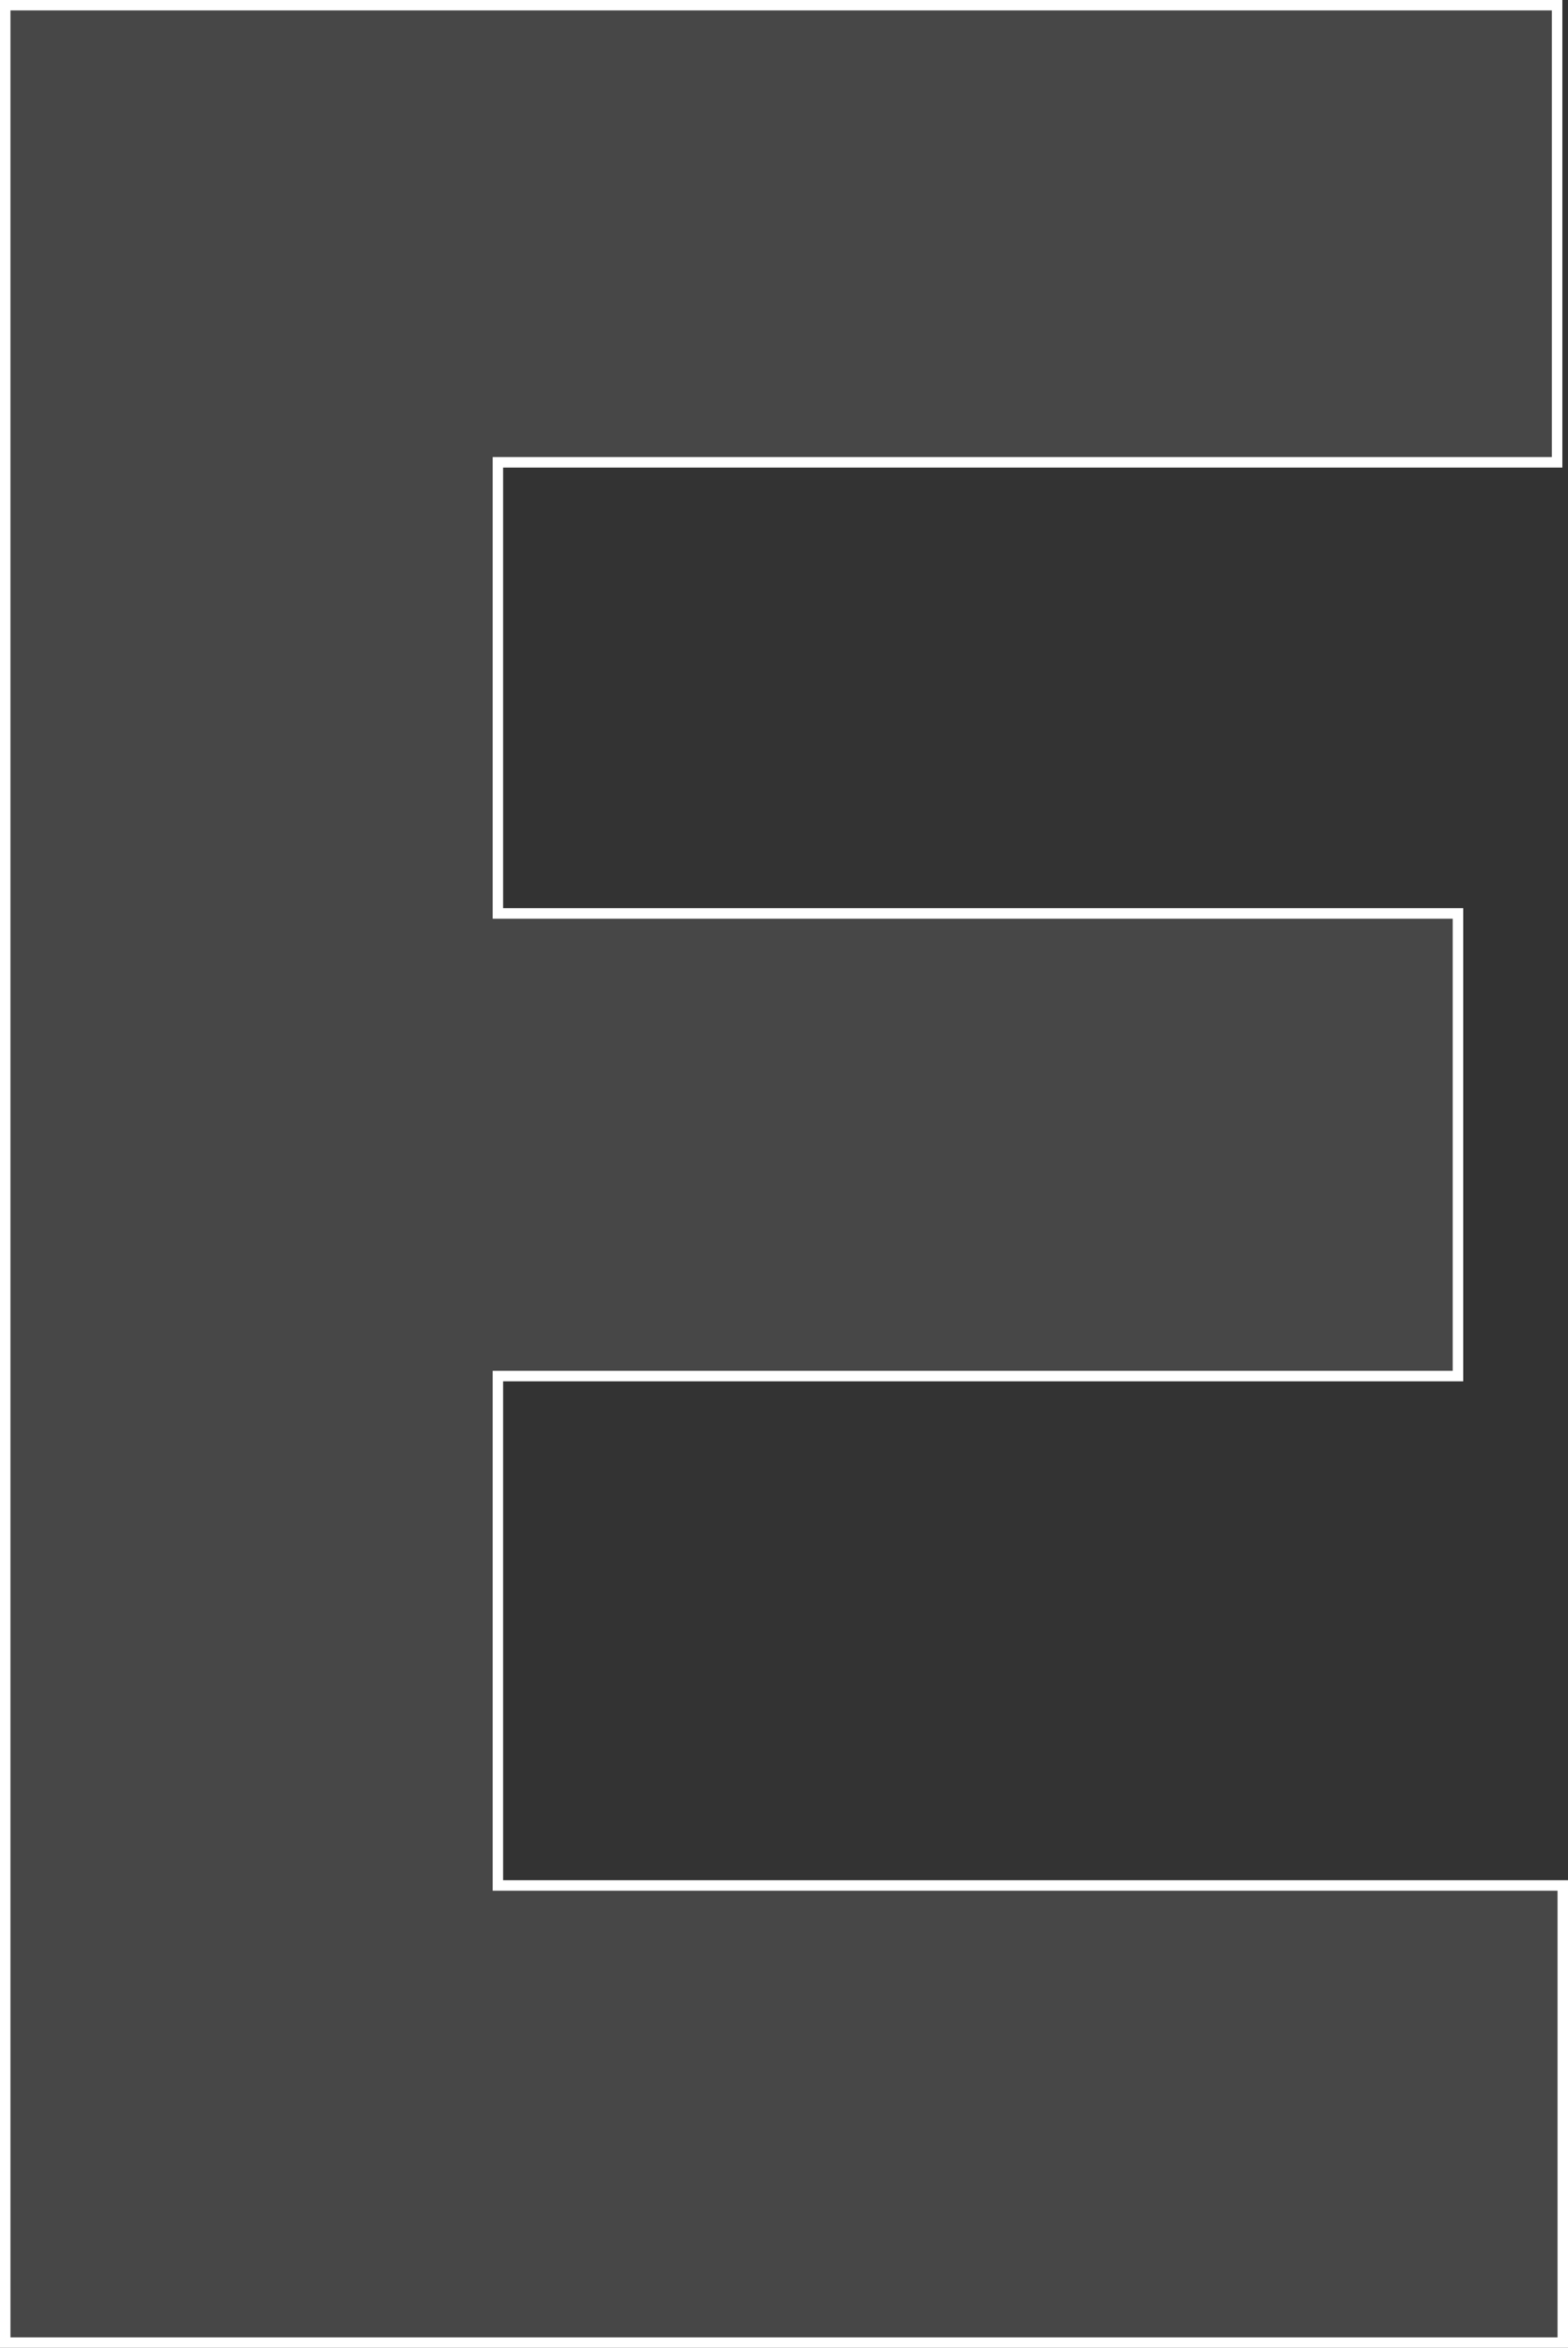 <svg xmlns="http://www.w3.org/2000/svg" width="149.66" height="223.935" viewBox="0 0 149.66 223.935">
  <rect x="0" y="0" width="149.66" height="223.935" fill="#333333" stroke="none"/>
  <path id="Path_126" data-name="Path 126" d="M410.274,346.386h91.634V302.261H410.274V259.232h101.1v-43.6H363.251V438.572h148.66v-43.6H410.274Z" transform="translate(-362.751 -215.137)" fill="rgba(255,255,255,0.1)" stroke="#fff" stroke-width="1"/>
</svg>
